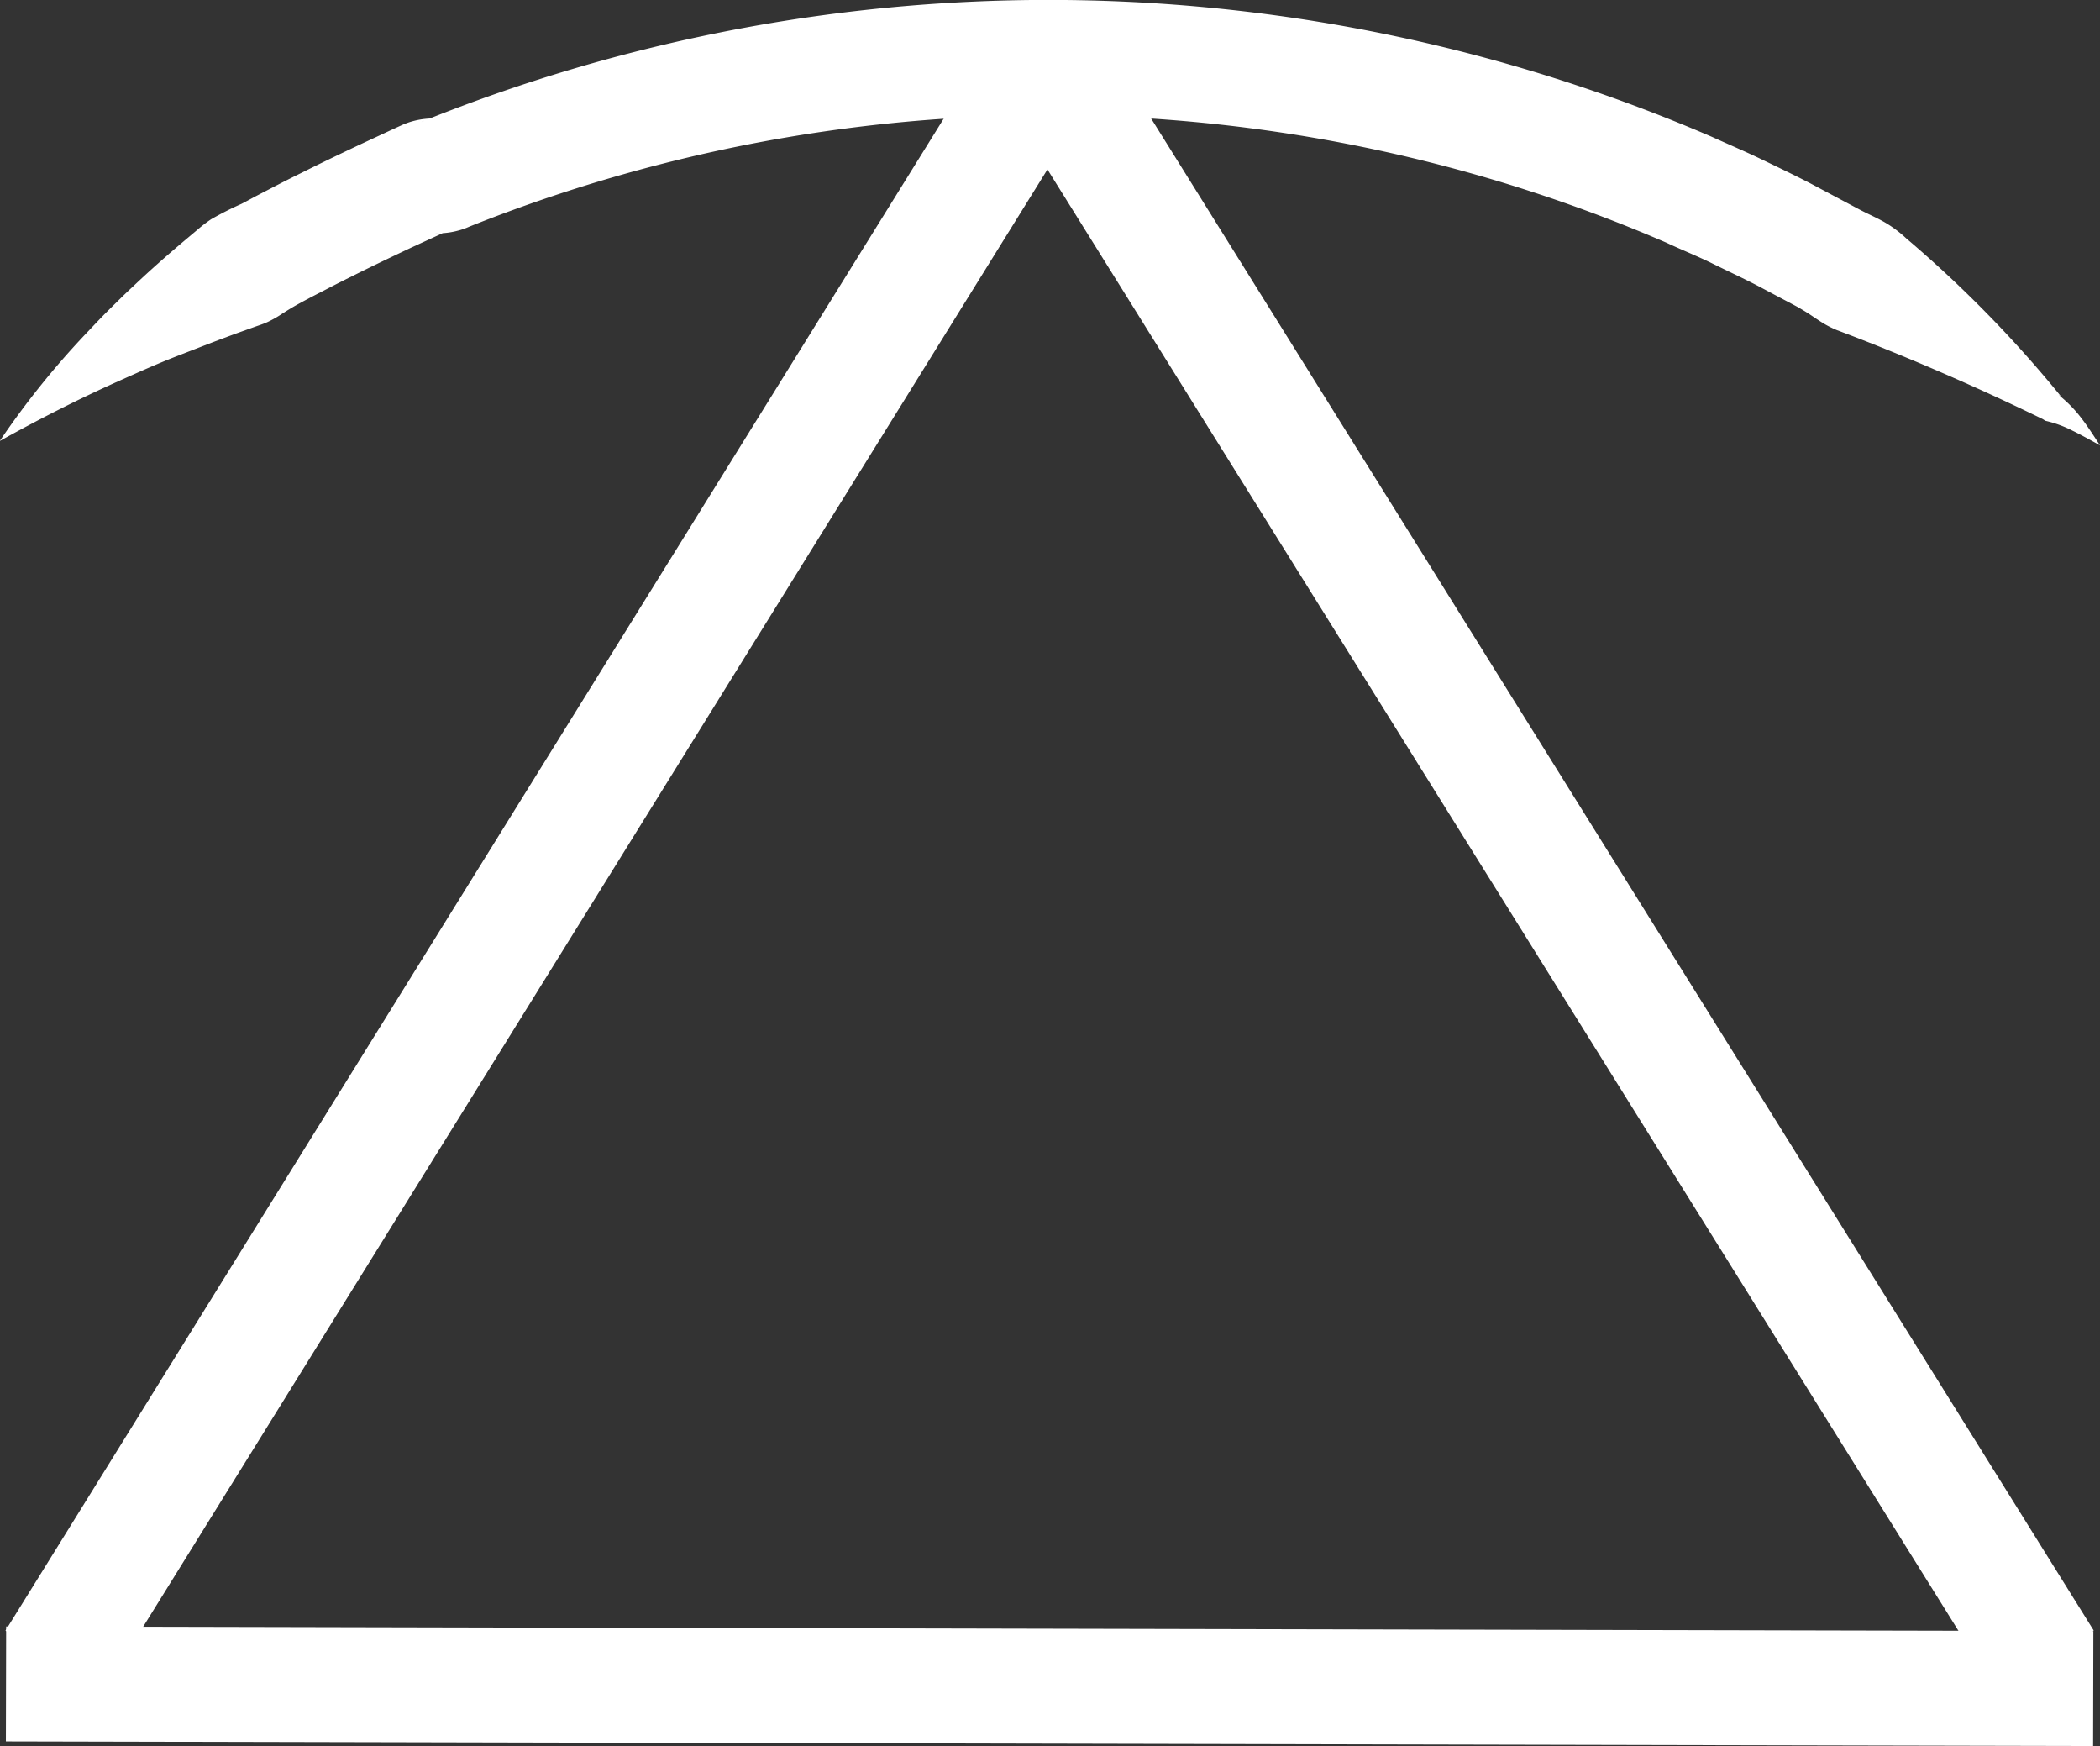 <svg xmlns="http://www.w3.org/2000/svg" fill="white" viewBox="0 0 456.78 379.68">
  <rect x="0" y="0" width="456.78" height="379.68" fill="#333333" stroke="none"/>
  <defs>
    <style>.cls-1{fill:none;stroke:#fff;stroke-miterlimit:10;stroke-width:25px;}</style>
  </defs>
  <title>laruinatv-logo</title>
  <g id="Capa_3" data-name="Capa 3">
    <path class="cls-1" d="M251,657" transform="translate(-310.69 -290.32)" />
    <path class="cls-1" d="M895,668" transform="translate(-310.69 -290.32)" />
    <line class="cls-1" x1="227.81" y1="13.18" x2="444.81" y2="361.18" />
    <line class="cls-1" x1="227.81" y1="13.18" x2="11.81" y2="361.18" />
    <path
      d="M767.47,387.15c-2-1.08-4-2.22-6-3.19a25,25,0,0,0-5.88-2.14l-.56-.36q-21.09-10.27-42.21-18.38l-2.64-1a22.29,22.29,0,0,1-2.5-1.23c-1.6-.93-3.09-2.06-4.67-3l-1.19-.71-1.23-.66-2.46-1.3-4.91-2.61c-3.29-1.72-6.66-3.27-10-4.92s-6.76-3-10.14-4.59a336.9,336.9,0,0,0-85.47-24.18,340.22,340.22,0,0,0-175,20.79l.95-.43c-.46.22-.91.43-1.41.63s-1,.38-1.61.54a16.93,16.93,0,0,1-3.3.59c-1,.08-1.6.05-1.82.06s.05,0,.52,0a9.11,9.11,0,0,0,1.62-.36c.24-.08.54-.21.6-.23l.17-.08-.16.08-1.65.76-6.52,3c-4.23,2-8.43,4-12.58,6.08q-3.13,1.54-6.2,3.15c-2.07,1.06-4.12,2.12-6.13,3.24-1,.56-2,1.19-3,1.82a23.33,23.33,0,0,1-3,1.73c-1,.5-2.17.84-3.26,1.24l-3.3,1.18c-4.4,1.59-8.75,3.31-13.13,5s-8.68,3.63-13,5.56c-8.66,3.89-17.21,8.23-25.78,13a183.58,183.58,0,0,1,18.48-23.06c1.71-1.78,3.4-3.62,5.17-5.37s3.53-3.51,5.36-5.19c3.61-3.44,7.36-6.73,11.17-9.95l2.87-2.41a28.84,28.84,0,0,1,2.95-2.26,72.28,72.28,0,0,1,6.57-3.33c1.1-.56,2.17-1.16,3.25-1.73l3.25-1.69q3.25-1.7,6.53-3.31c4.36-2.18,8.74-4.28,13.12-6.34l6.44-3,1.59-.73.82-.37c.33-.16.92-.38,1.43-.56a17,17,0,0,1,3.36-.74,18.8,18.8,0,0,1,2.31-.13c.37,0,.38,0-.05,0a7.56,7.56,0,0,0-1.54.28,7,7,0,0,0-.77.25c-.22.09-.4.17-.59.27l.95-.43A364.41,364.41,0,0,1,683,320.05c3.63,1.65,7.3,3.2,10.9,4.94s7.19,3.44,10.73,5.29l10.56,5.62c1.77.93,3.61,1.72,5.35,2.7a26.21,26.21,0,0,1,4.83,3.59A261.77,261.77,0,0,1,759,376.54l-.56-.36a28.1,28.1,0,0,1,5.14,5.28C765,383.32,766.2,385.25,767.47,387.15Z"
      transform="translate(-310.69 -290.32)" />
    <line class="cls-1" x1="455.31" y1="367.18" x2="1.31" y2="366.18" />
    <path class="cls-1" d="M895,479.33" transform="translate(-310.69 -290.32)" />
    <path class="cls-1" d="M251,658" transform="translate(-310.69 -290.32)" />
    <path class="cls-1" d="M251,303" transform="translate(-310.69 -290.32)" />
    <path class="cls-1" d="M540,657" transform="translate(-310.69 -290.32)" />
    <path class="cls-1" d="M540,479" transform="translate(-310.69 -290.32)" />
    <path class="cls-1" d="M830,303" transform="translate(-310.69 -290.32)" />
    <path class="cls-1" d="M685.5,658.5" transform="translate(-310.69 -290.32)" />
    <path class="cls-1" d="M486,303" transform="translate(-310.69 -290.32)" />
    <path class="cls-1" d="M531.75,479.36" transform="translate(-310.69 -290.32)" />
    <path class="cls-1" d="M585.75,303.36" transform="translate(-310.69 -290.32)" />
    <path class="cls-1" d="M251.5,669" transform="translate(-310.69 -290.32)" />
    <path class="cls-1" d="M251.5,313" transform="translate(-310.69 -290.32)" />
  </g>
</svg>